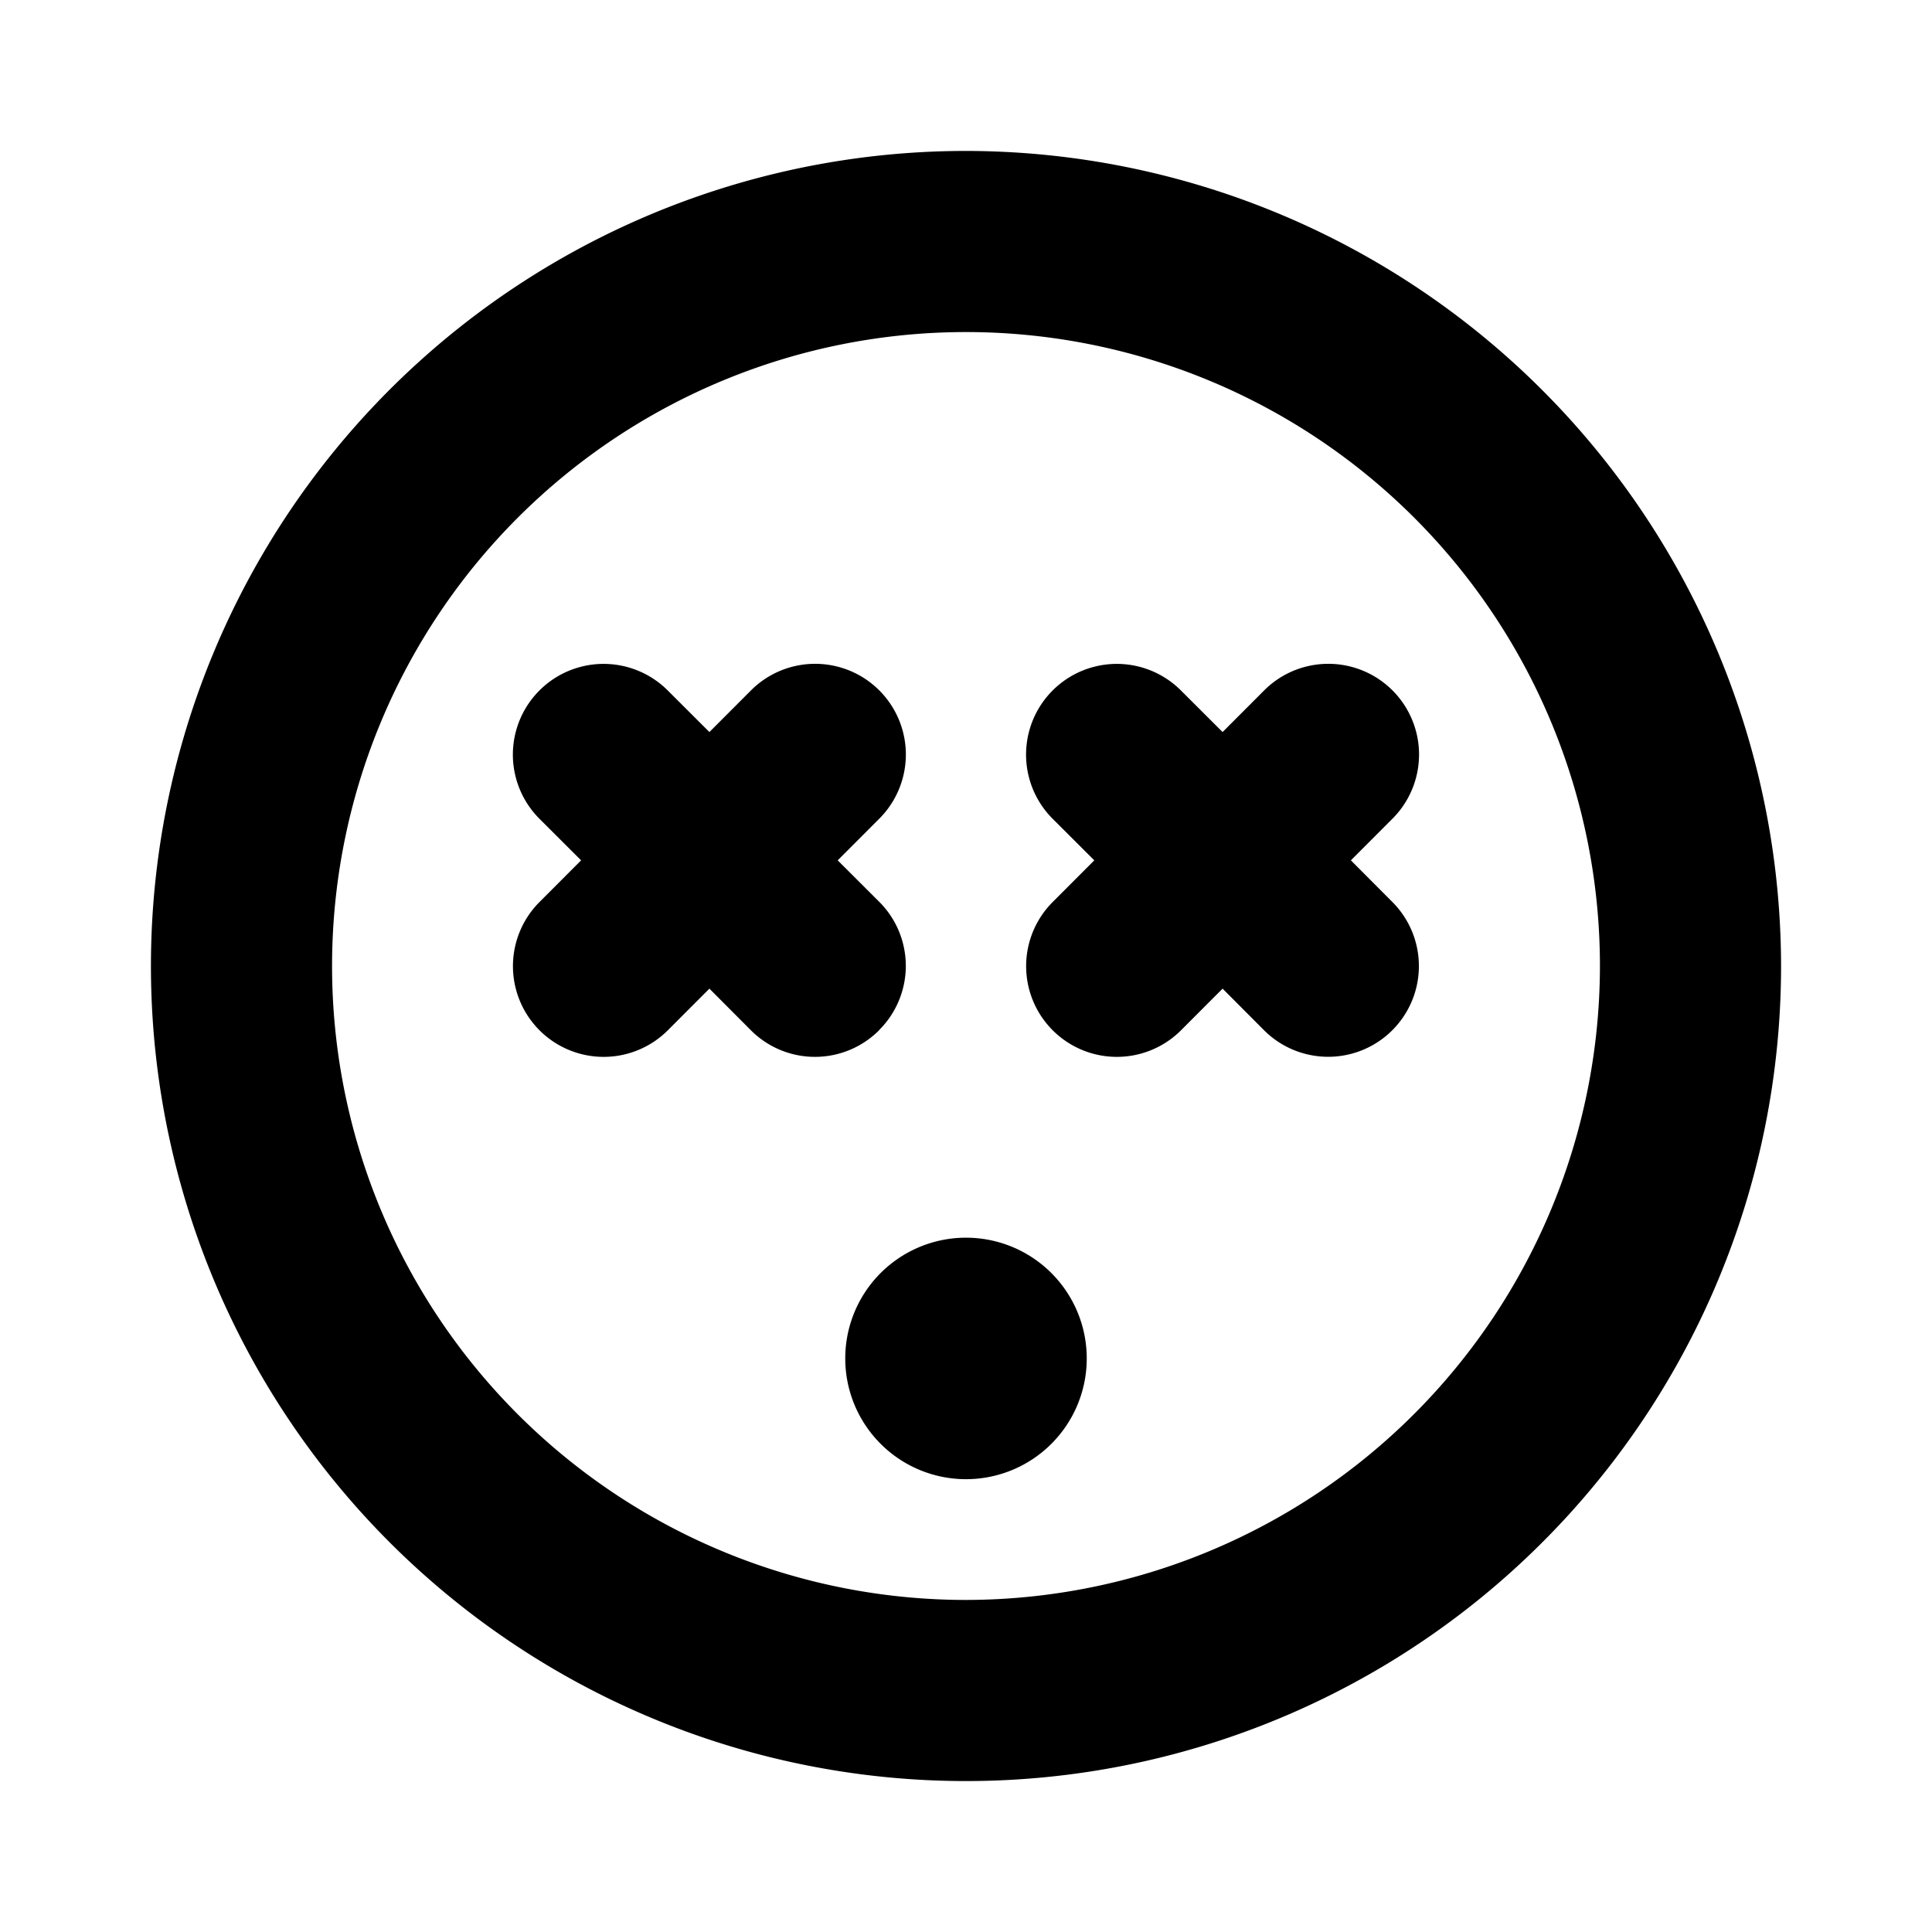 <svg xmlns="http://www.w3.org/2000/svg" width="1em" height="1em" viewBox="0 0 256 256"><path fill="currentColor" d="M128 20a108 108 0 1 0 108 108A108.12 108.12 0 0 0 128 20m0 192a84 84 0 1 1 84-84a84.09 84.09 0 0 1-84 84m56.49-92.49a12 12 0 0 1-17 17L162 131l-5.51 5.52a12 12 0 0 1-17-17L145 114l-5.52-5.51a12 12 0 0 1 17-17L162 97l5.51-5.52a12 12 0 0 1 17 17L179 114Zm-68 17a12 12 0 0 1-17 0L94 131l-5.51 5.52a12 12 0 0 1-17-17L77 114l-5.52-5.51a12 12 0 0 1 17-17L94 97l5.51-5.52a12 12 0 0 1 17 17L111 114l5.52 5.51a12 12 0 0 1-.03 16.98ZM144 180a16 16 0 1 1-16-16a16 16 0 0 1 16 16"/></svg>